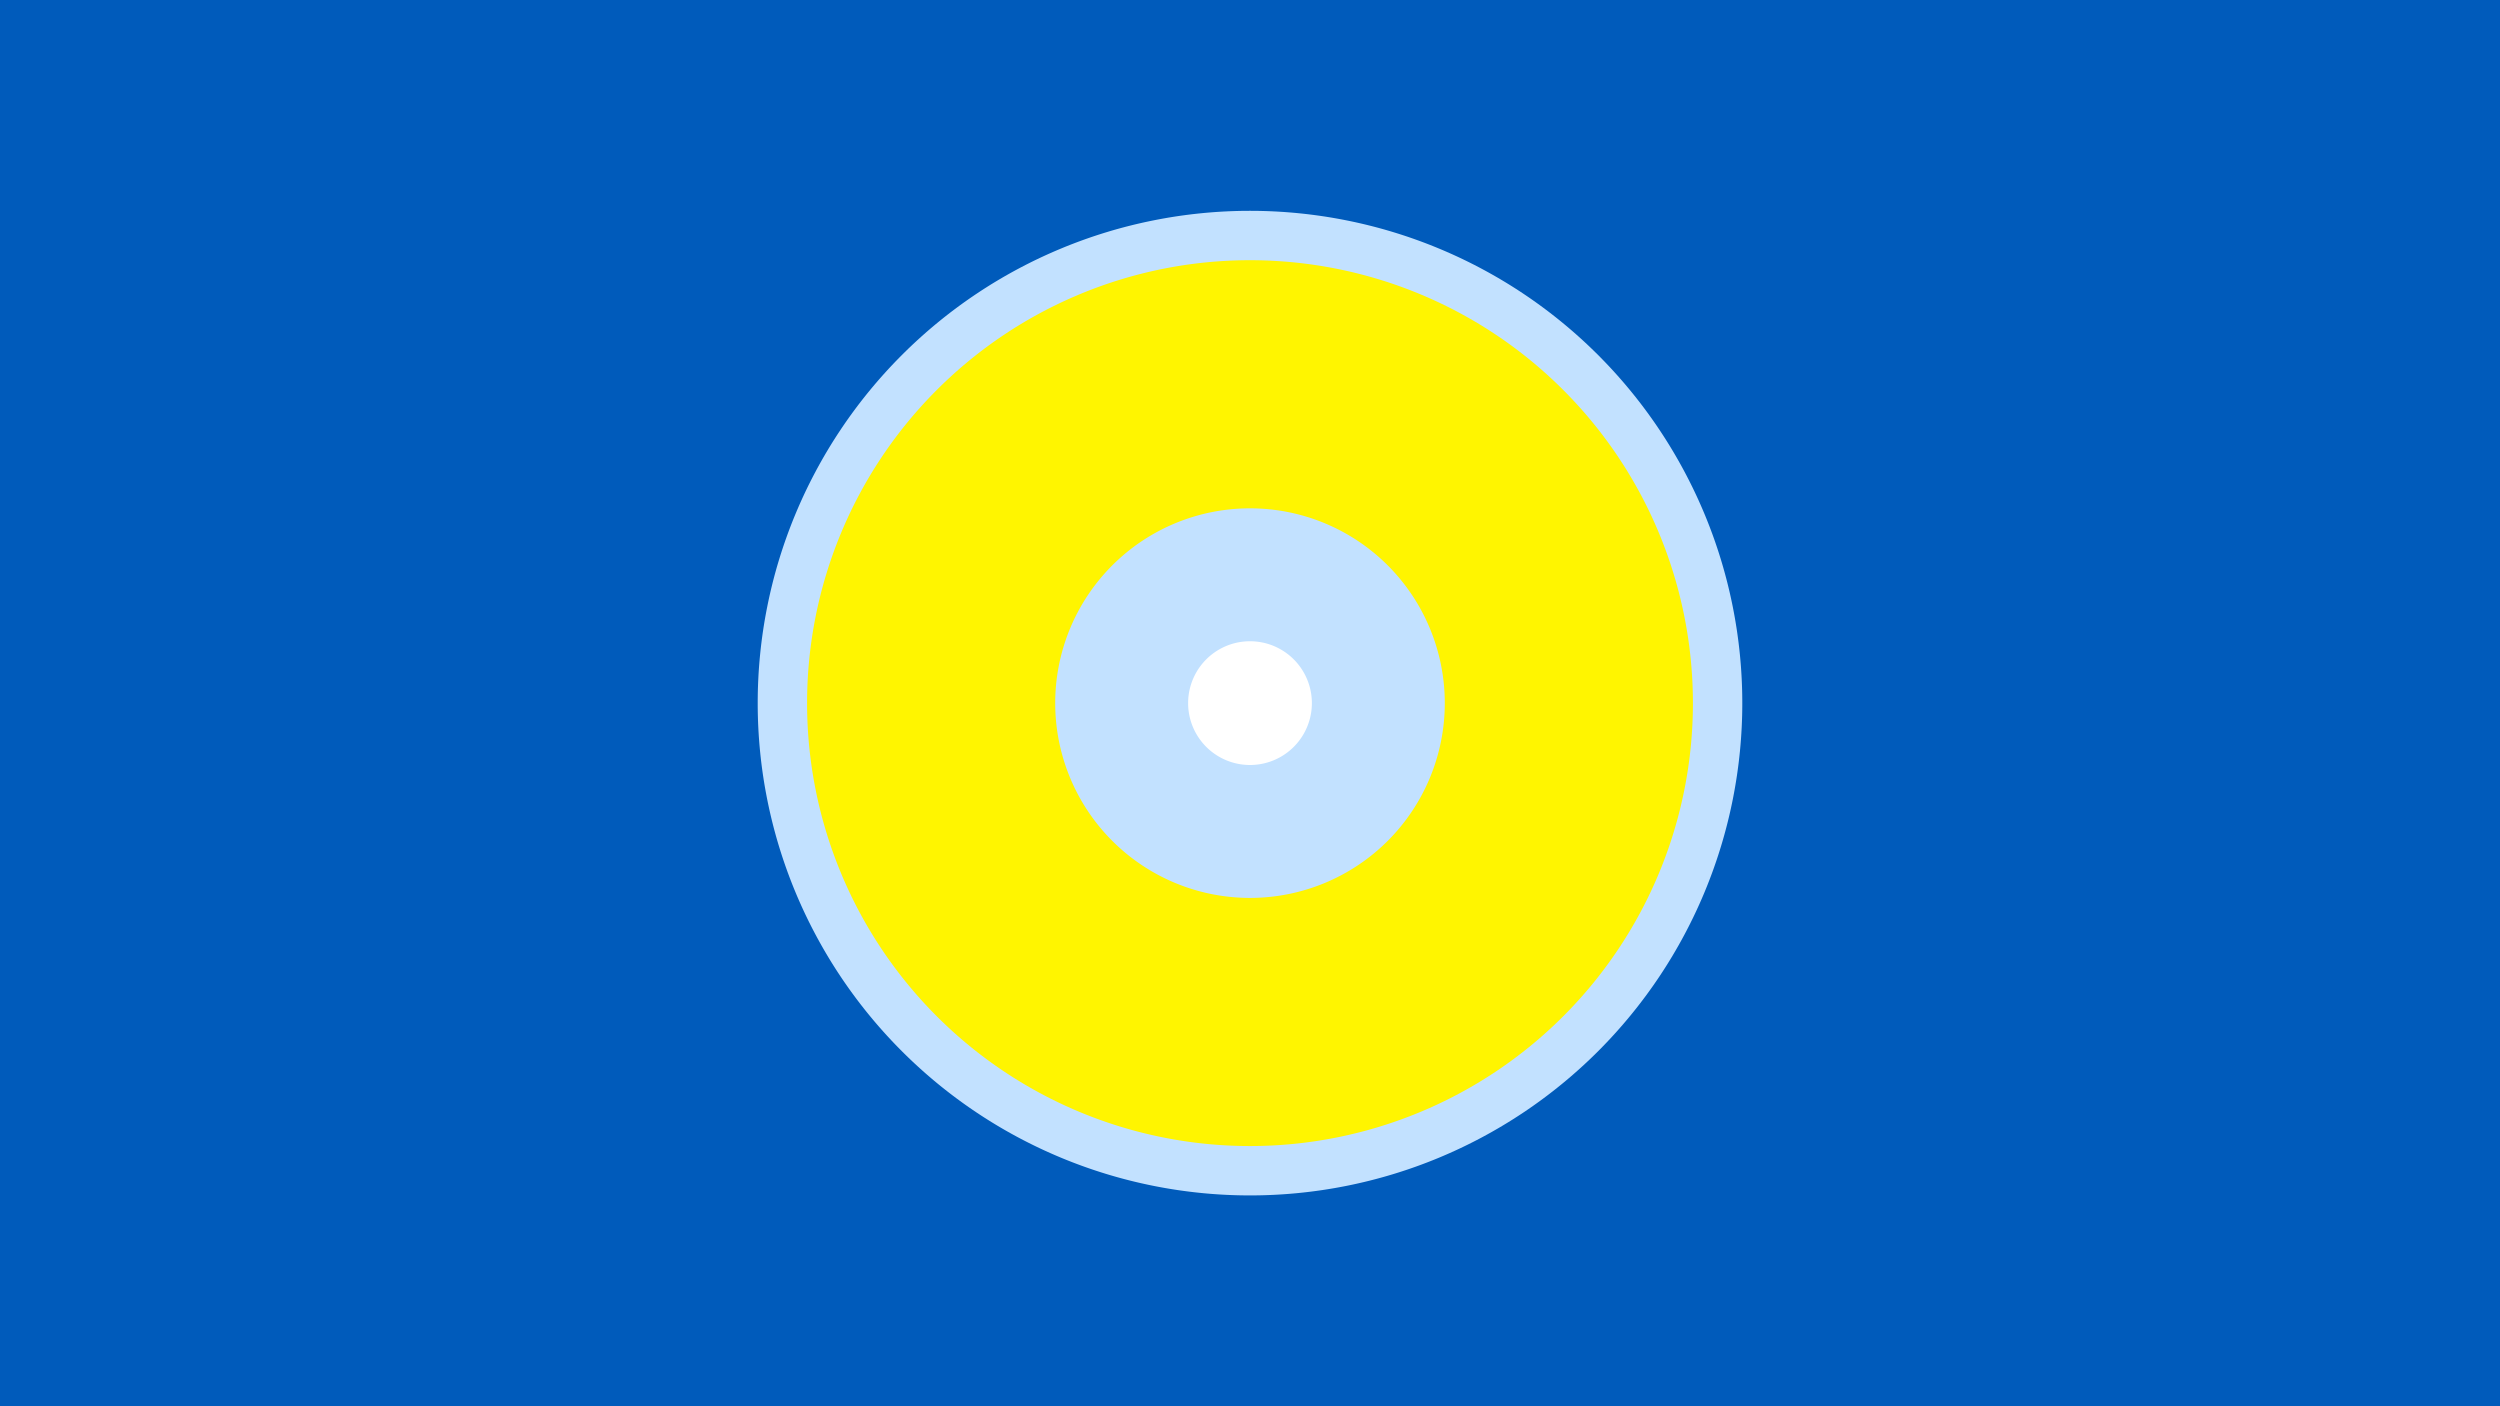 <svg width="1200" height="675" viewBox="-500 -500 1200 675" xmlns="http://www.w3.org/2000/svg"><title>19808-10465069410</title><path d="M-500-500h1200v675h-1200z" fill="#005bbb"/><path d="M336.3-162.5a236.3 236.3 0 1 1-472.6 0 236.3 236.3 0 1 1 472.6 0z" fill="#c2e1ff"/><path d="M312.6-162.5a212.6 212.6 0 1 1-425.2 0 212.6 212.6 0 1 1 425.2 0z m-306.1 0a93.5 93.5 0 1 0 187 0 93.5 93.5 0 1 0-187 0z" fill="#fff500"/><path d="M129.7-162.5a29.7 29.7 0 1 1-59.4 0 29.7 29.7 0 1 1 59.4 0z" fill="#fff"/></svg>